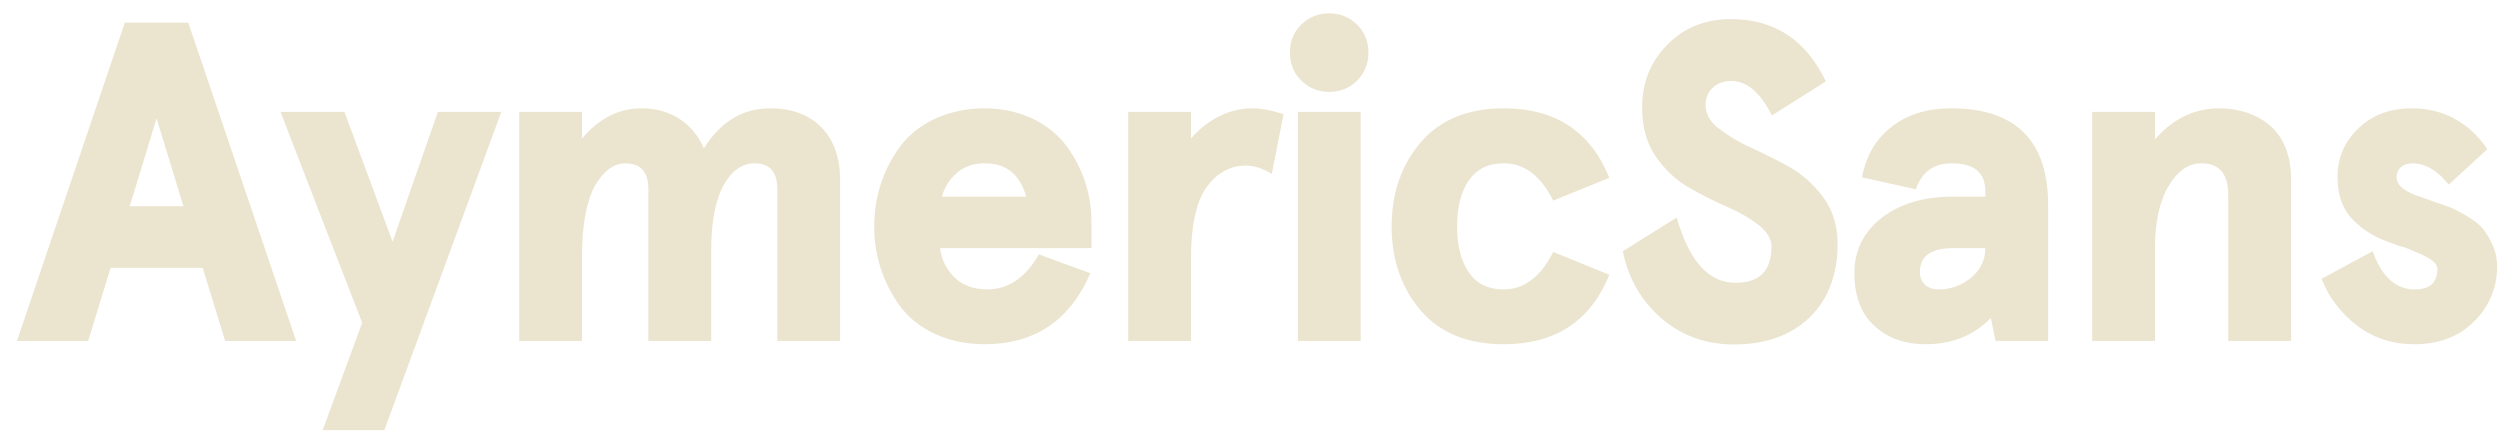 <?xml version="1.0" encoding="UTF-8"?>
<svg width="132px" height="23px" viewBox="0 0 132 23" version="1.1" xmlns="http://www.w3.org/2000/svg" xmlns:xlink="http://www.w3.org/1999/xlink">
    <!-- Generator: Sketch 61.2 (89653) - https://sketch.com -->
    <title>AYMERICSANS-LOGO</title>
    <desc>Created with Sketch.</desc>
    <g id="Page-1" stroke="none" stroke-width="1" fill="none" fill-rule="evenodd">
        <g id="Artboard" transform="translate(-39, -30)">
            <g id="AYMERICSANS-LOGO" transform="translate(39.895, 19)">
                <rect id="BG" x="0.105" y="0" width="140" height="40"></rect>
                <path d="M3.762,29 L4.945,25.145 L9.809,25.145 L10.992,29 L14.742,29 L9.047,12.195 L5.695,12.195 L-2.84217094e-14,29 L3.762,29 Z M8.789,21.887 L5.953,21.887 C6.457,20.246 6.902,18.828 7.371,17.246 C7.91,19.027 8.262,20.176 8.789,21.887 Z M19.4,33.711 L25.576,16.906 L22.224,16.906 C21.427,19.168 20.63,21.5 19.834,23.762 L17.291,16.906 L13.916,16.906 C15.31,20.504 16.822,24.441 18.228,28.039 L16.142,33.711 L19.4,33.711 Z M29.835,29 L29.835,24.5 C29.835,22.883 30.069,21.652 30.515,20.809 L30.515,20.82 C30.96,20.035 31.499,19.625 32.132,19.625 C32.941,19.625 33.339,20.082 33.339,21.008 L33.339,29 L36.655,29 L36.655,24.254 C36.655,22.719 36.878,21.559 37.323,20.762 C37.745,20.012 38.284,19.625 38.941,19.625 C39.761,19.625 40.148,20.082 40.148,21.008 L40.148,29 L43.464,29 L43.464,20.527 C43.464,19.344 43.148,18.418 42.48,17.727 C41.823,17.059 40.921,16.719 39.773,16.719 C38.343,16.719 37.171,17.398 36.269,18.828 C35.659,17.422 34.405,16.707 32.964,16.719 C31.769,16.719 30.714,17.27 29.835,18.312 L29.835,16.906 L26.519,16.906 L26.519,29 L29.835,29 Z M51.087,29.176 C53.723,29.176 55.598,27.934 56.676,25.426 L53.958,24.43 C53.255,25.66 52.341,26.281 51.239,26.281 C50.489,26.281 49.868,26.047 49.423,25.566 C49.036,25.145 48.801,24.652 48.743,24.102 L56.735,24.102 L56.735,22.695 C56.735,21.324 56.313,19.941 55.446,18.746 C54.555,17.539 53.02,16.719 51.087,16.719 C49.106,16.719 47.477,17.551 46.587,18.793 C45.708,20 45.262,21.465 45.262,22.953 C45.262,24.441 45.708,25.883 46.587,27.113 C47.477,28.355 49.106,29.176 51.087,29.176 Z M53.29,21.383 L48.837,21.383 C48.966,20.926 49.188,20.539 49.551,20.199 C49.962,19.812 50.466,19.625 51.087,19.625 C52.223,19.613 52.95,20.199 53.29,21.383 Z M61.99,29 L61.99,24.629 C61.99,22.895 62.272,21.652 62.811,20.879 L62.811,20.891 C63.373,20.117 64.041,19.754 64.885,19.742 C65.295,19.742 65.776,19.883 66.256,20.188 L66.877,17.023 C66.221,16.812 65.658,16.719 65.201,16.719 C64.006,16.719 62.834,17.328 61.99,18.312 L61.99,16.906 L58.674,16.906 L58.674,29 L61.99,29 Z M69.285,15.852 C69.871,15.852 70.363,15.652 70.762,15.254 C71.16,14.855 71.359,14.352 71.359,13.777 C71.359,13.191 71.16,12.699 70.762,12.301 C70.363,11.914 69.871,11.703 69.285,11.703 C68.711,11.703 68.219,11.902 67.808,12.301 C67.41,12.688 67.211,13.191 67.211,13.777 C67.211,14.352 67.41,14.855 67.808,15.254 C68.219,15.652 68.711,15.852 69.285,15.852 Z M70.949,29 L70.949,16.906 L67.633,16.906 L67.633,29 L70.949,29 Z M78.501,29.176 C81.232,29.176 83.083,27.957 84.079,25.508 L81.115,24.301 C80.458,25.613 79.579,26.281 78.501,26.281 C77.693,26.281 77.083,25.988 76.673,25.391 L76.673,25.402 C76.251,24.793 76.04,23.984 76.04,22.953 C76.04,21.922 76.251,21.113 76.673,20.504 L76.673,20.516 C77.083,19.918 77.693,19.625 78.501,19.625 C79.579,19.613 80.458,20.281 81.115,21.594 L84.079,20.387 C83.083,17.938 81.232,16.719 78.501,16.719 C76.615,16.719 75.15,17.316 74.119,18.512 C73.111,19.695 72.583,21.172 72.583,22.953 C72.583,24.734 73.111,26.211 74.119,27.395 C75.15,28.59 76.615,29.176 78.501,29.176 Z M90.671,29.188 C92.311,29.188 93.647,28.719 94.644,27.77 C95.628,26.82 96.132,25.508 96.132,23.867 C96.132,22.93 95.862,22.062 95.358,21.395 C94.854,20.727 94.245,20.176 93.542,19.789 C92.862,19.414 92.159,19.074 91.479,18.758 C90.847,18.465 90.284,18.125 89.792,17.727 L89.792,17.738 C89.37,17.387 89.159,16.977 89.159,16.543 C89.159,15.805 89.722,15.277 90.495,15.277 C91.327,15.266 92.042,15.875 92.663,17.094 L95.511,15.301 C94.468,13.109 92.792,12.008 90.495,12.008 C89.159,12.008 88.022,12.453 87.132,13.367 C86.241,14.27 85.808,15.371 85.808,16.672 C85.808,17.691 86.042,18.559 86.534,19.273 C87.026,19.977 87.624,20.539 88.339,20.938 C89.019,21.324 89.686,21.664 90.378,21.957 C90.999,22.227 91.55,22.555 92.019,22.93 C92.429,23.27 92.64,23.633 92.64,24.031 C92.628,25.309 92.007,25.93 90.741,25.93 C89.311,25.93 88.292,24.781 87.636,22.484 L84.788,24.266 C85.081,25.707 85.772,26.902 86.839,27.816 C87.917,28.742 89.194,29.188 90.671,29.188 Z M100.778,29.176 C102.172,29.176 103.309,28.719 104.223,27.793 L104.469,29 L107.247,29 L107.247,21.828 C107.247,18.418 105.524,16.719 102.126,16.719 C100.895,16.719 99.864,17.023 99.032,17.656 C98.176,18.289 97.649,19.18 97.415,20.363 L100.262,20.996 C100.579,20.082 101.211,19.625 102.126,19.625 C103.333,19.613 103.93,20.105 103.93,21.102 L103.93,21.383 L102.208,21.383 C100.672,21.383 99.442,21.758 98.493,22.473 C97.532,23.211 97.016,24.184 97.016,25.426 C97.016,26.621 97.356,27.559 98.083,28.215 C98.774,28.859 99.688,29.176 100.778,29.176 Z M101.458,26.281 C100.825,26.281 100.473,25.871 100.473,25.379 C100.473,24.523 101.059,24.102 102.231,24.102 L103.93,24.102 C103.93,24.734 103.672,25.25 103.18,25.66 C102.676,26.07 102.114,26.281 101.458,26.281 Z M112.889,29 L112.889,24.125 C112.889,22.707 113.135,21.594 113.627,20.785 C114.096,20.023 114.658,19.625 115.315,19.625 C116.287,19.613 116.756,20.176 116.756,21.301 L116.756,29 L120.072,29 L120.072,20.457 C120.072,19.262 119.709,18.301 119.006,17.668 C118.338,17.059 117.354,16.719 116.264,16.719 C114.928,16.73 113.826,17.281 112.889,18.359 L112.889,16.906 L109.572,16.906 L109.572,29 L112.889,29 Z M126.593,29.176 C127.871,29.176 128.925,28.777 129.734,27.98 C130.531,27.184 130.953,26.211 130.953,25.074 C130.953,24.641 130.859,24.242 130.695,23.879 L130.695,23.891 C130.543,23.551 130.343,23.246 130.179,23.047 C129.992,22.824 129.687,22.602 129.312,22.379 C128.949,22.168 128.644,22.016 128.433,21.934 C128.246,21.863 127.894,21.734 127.425,21.582 L127.437,21.582 C127.132,21.465 126.886,21.383 126.734,21.336 L126.582,21.289 L126.605,21.289 C125.972,21.031 125.644,20.738 125.644,20.375 C125.644,19.895 126.007,19.625 126.476,19.625 C127.179,19.625 127.812,20.012 128.398,20.75 L130.437,18.875 C129.968,18.172 129.394,17.645 128.703,17.27 L128.715,17.27 C128.035,16.906 127.285,16.719 126.476,16.719 C125.328,16.719 124.379,17.047 123.629,17.773 C122.89,18.477 122.527,19.344 122.527,20.34 C122.527,21.23 122.75,21.922 123.207,22.461 C123.652,22.965 124.25,23.41 125.023,23.703 L125.738,23.973 L125.879,24.008 C126.172,24.078 126.418,24.207 126.664,24.312 C127.261,24.547 127.812,24.828 127.8,25.238 C127.777,25.93 127.402,26.281 126.593,26.281 C125.597,26.281 124.859,25.602 124.379,24.266 L121.683,25.719 C122.07,26.715 122.703,27.535 123.57,28.203 C124.425,28.848 125.422,29.176 126.593,29.176 Z" id="AymericSans" fill="#EBE5D0" fill-rule="nonzero"></path>
            </g>
        </g>
    </g>
</svg>